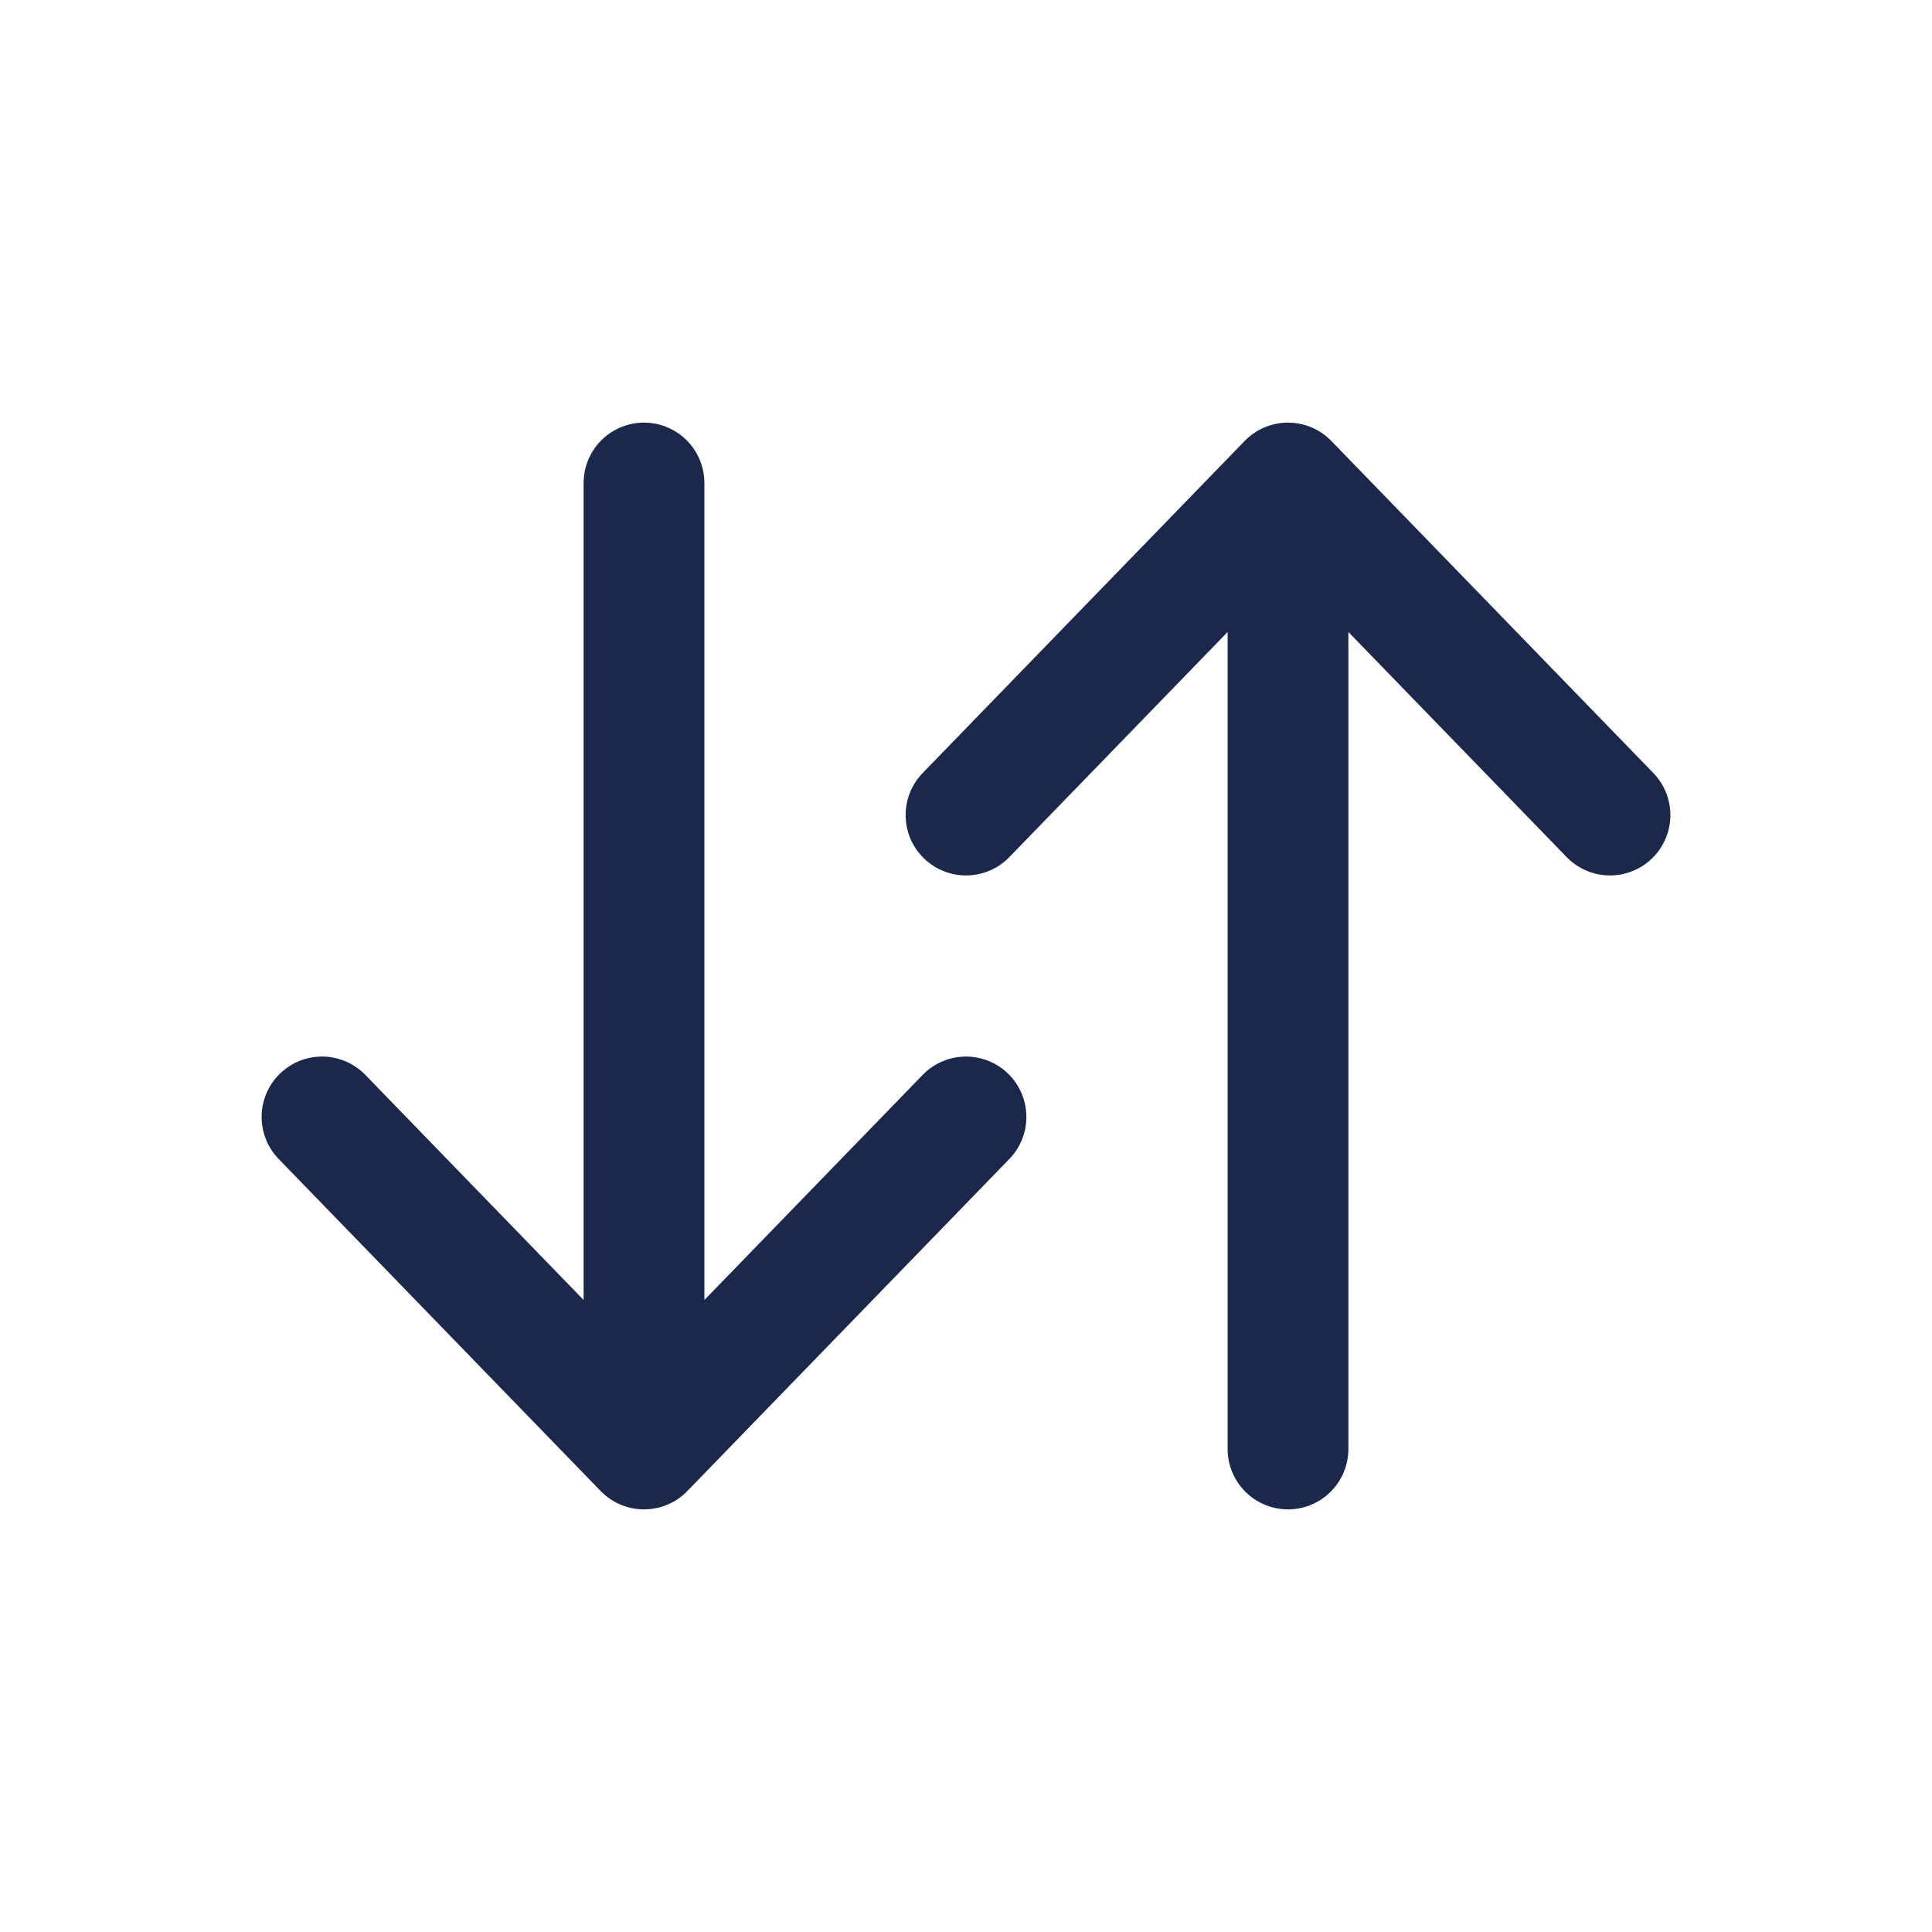<svg xmlns="http://www.w3.org/2000/svg" width="24" height="24" fill="none">
  <path stroke="#1C274C" stroke-linecap="round" stroke-linejoin="round" stroke-width="1.5" d="M16 18V6m0 0 4 4.125M16 6l-4 4.125M8 6v12m0 0 4-4.125M8 18l-4-4.125"/>
</svg>
